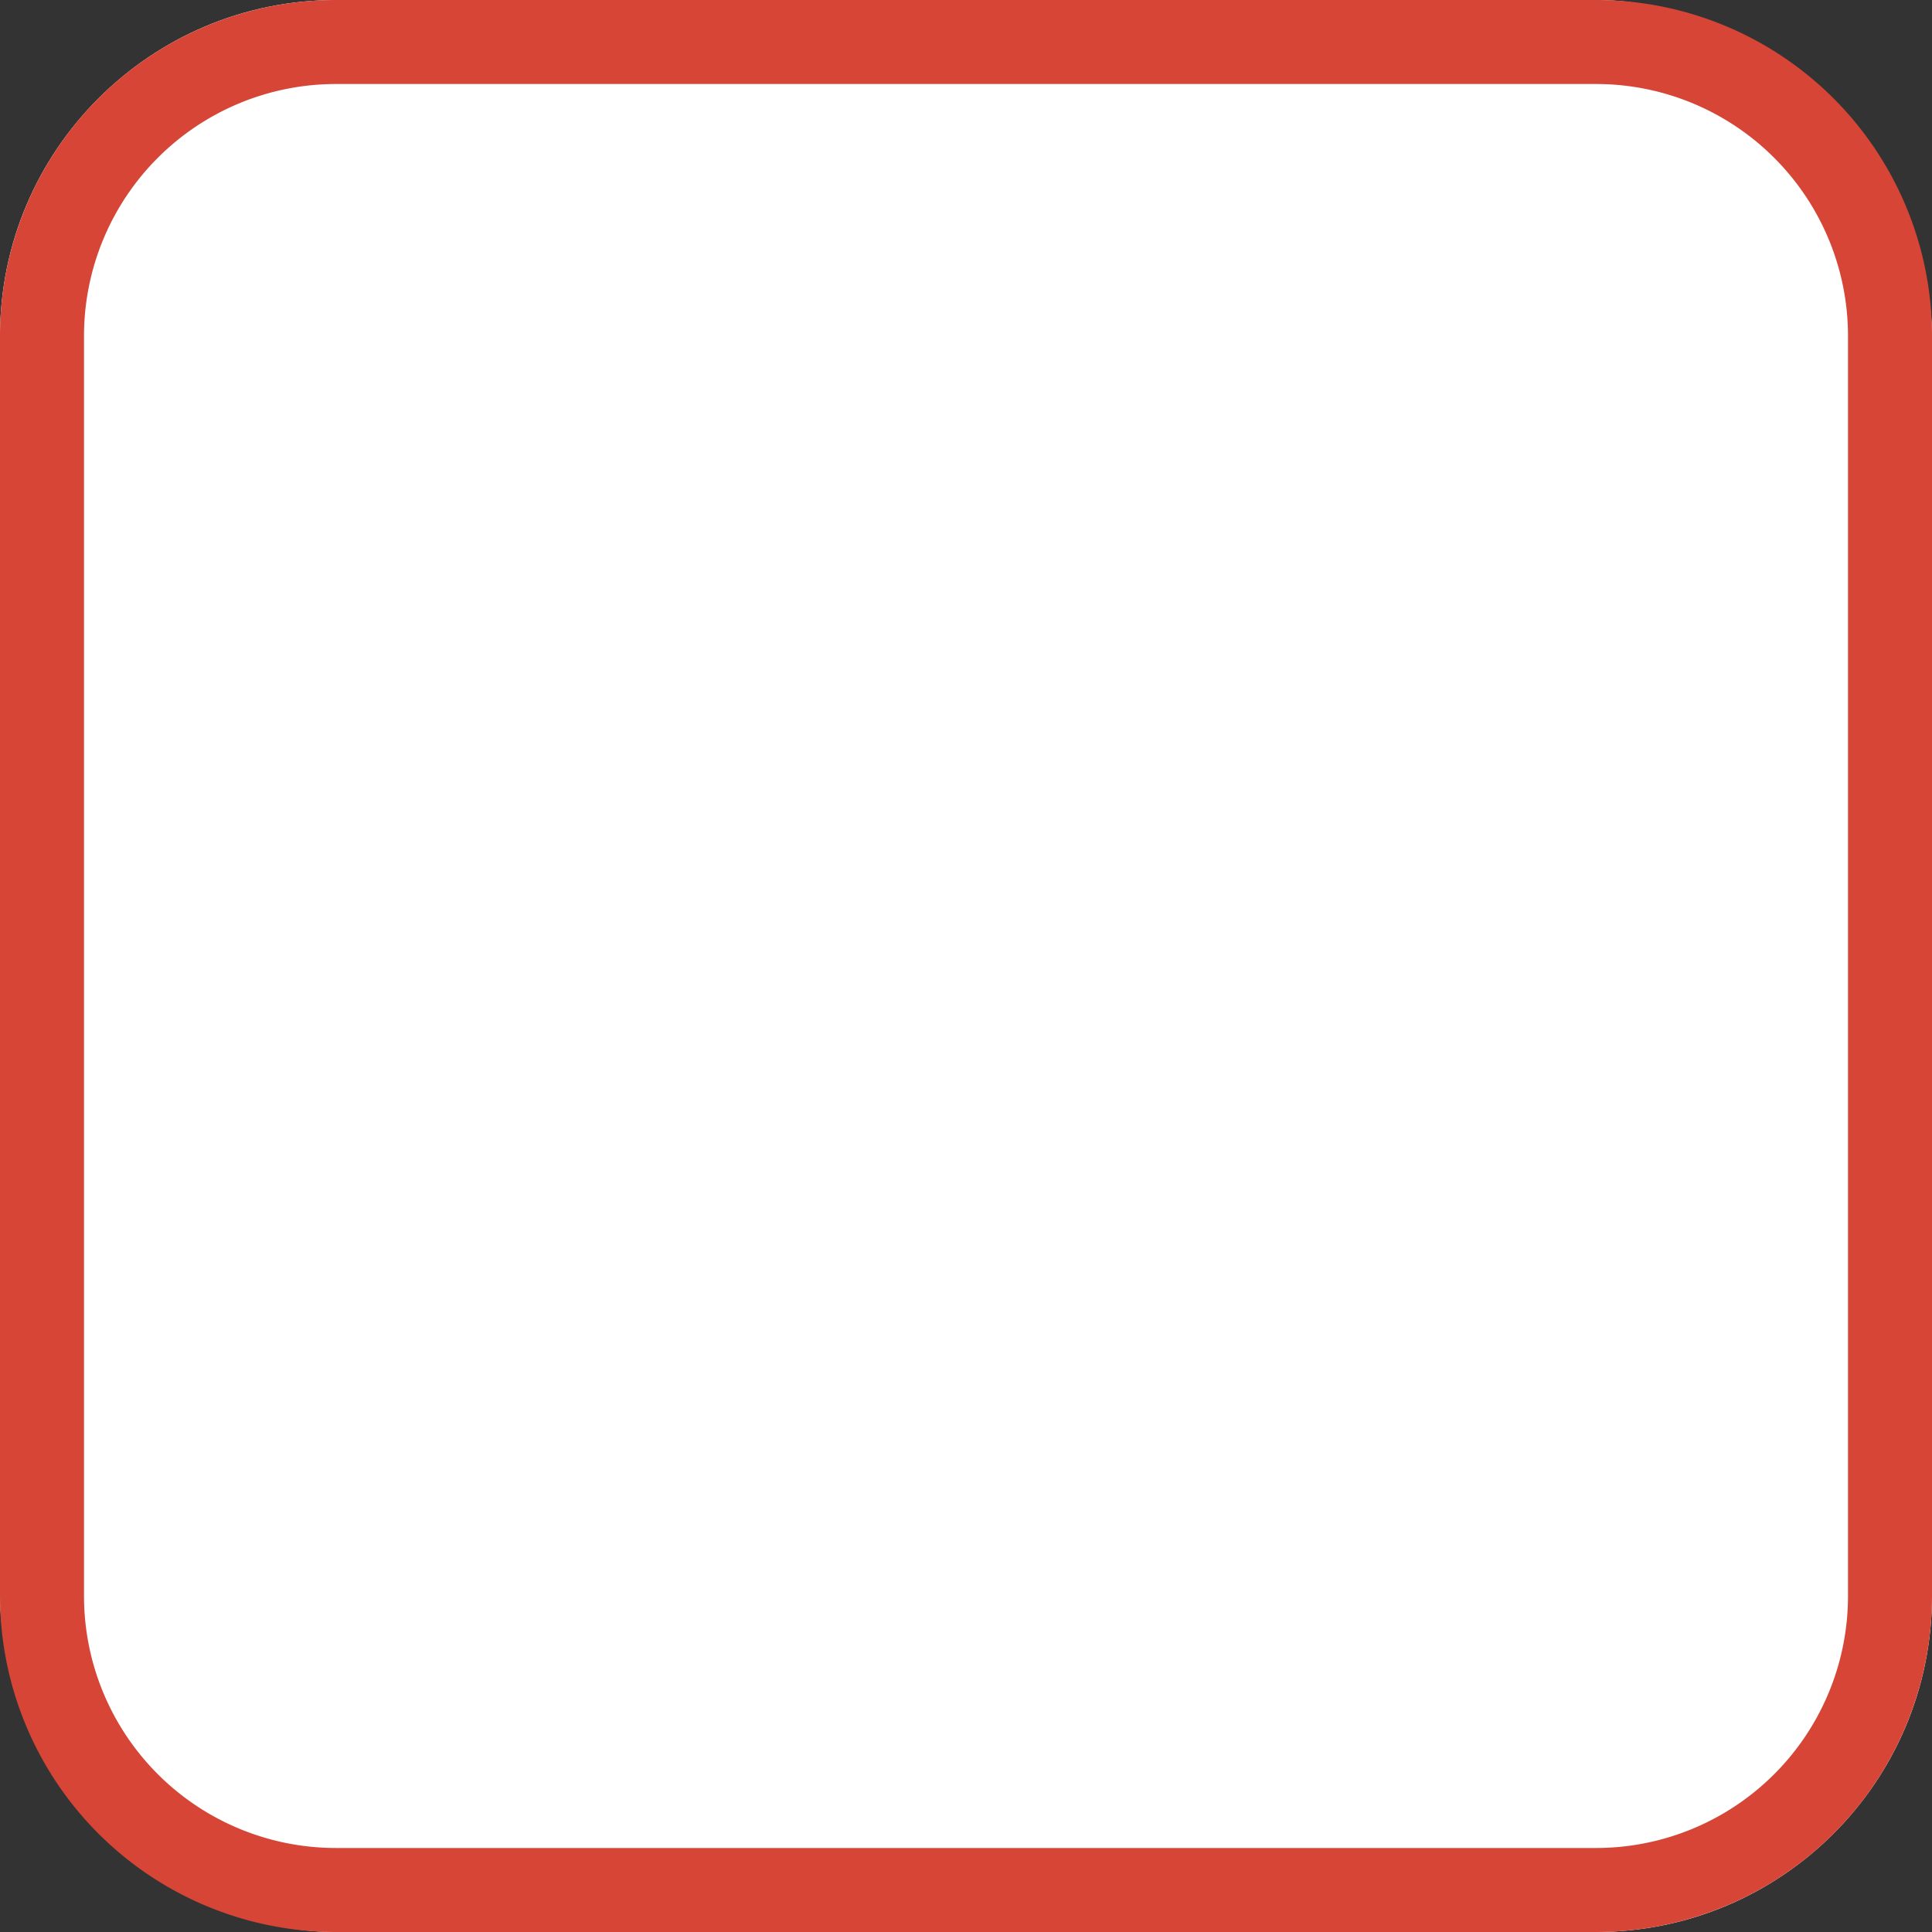<svg id="Layer_1" data-name="Layer 1" xmlns="http://www.w3.org/2000/svg" viewBox="0 0 23 23"><rect x="0" y="0" width="23" height="23" fill="#333333" stroke="none"/><defs><style>.cls-1{fill:#fff;}.cls-2{fill:#d64536;}</style></defs><title>completion-manual-n-override</title><rect class="cls-1" width="23" height="23" rx="4" ry="4"/><path class="cls-2" d="M19,1a3,3,0,0,1,3,3V19a3,3,0,0,1-3,3H4a3,3,0,0,1-3-3V4A3,3,0,0,1,4,1H19m0-1H4A4,4,0,0,0,0,4V19a4,4,0,0,0,4,4H19a4,4,0,0,0,4-4V4a4,4,0,0,0-4-4Z"/></svg>